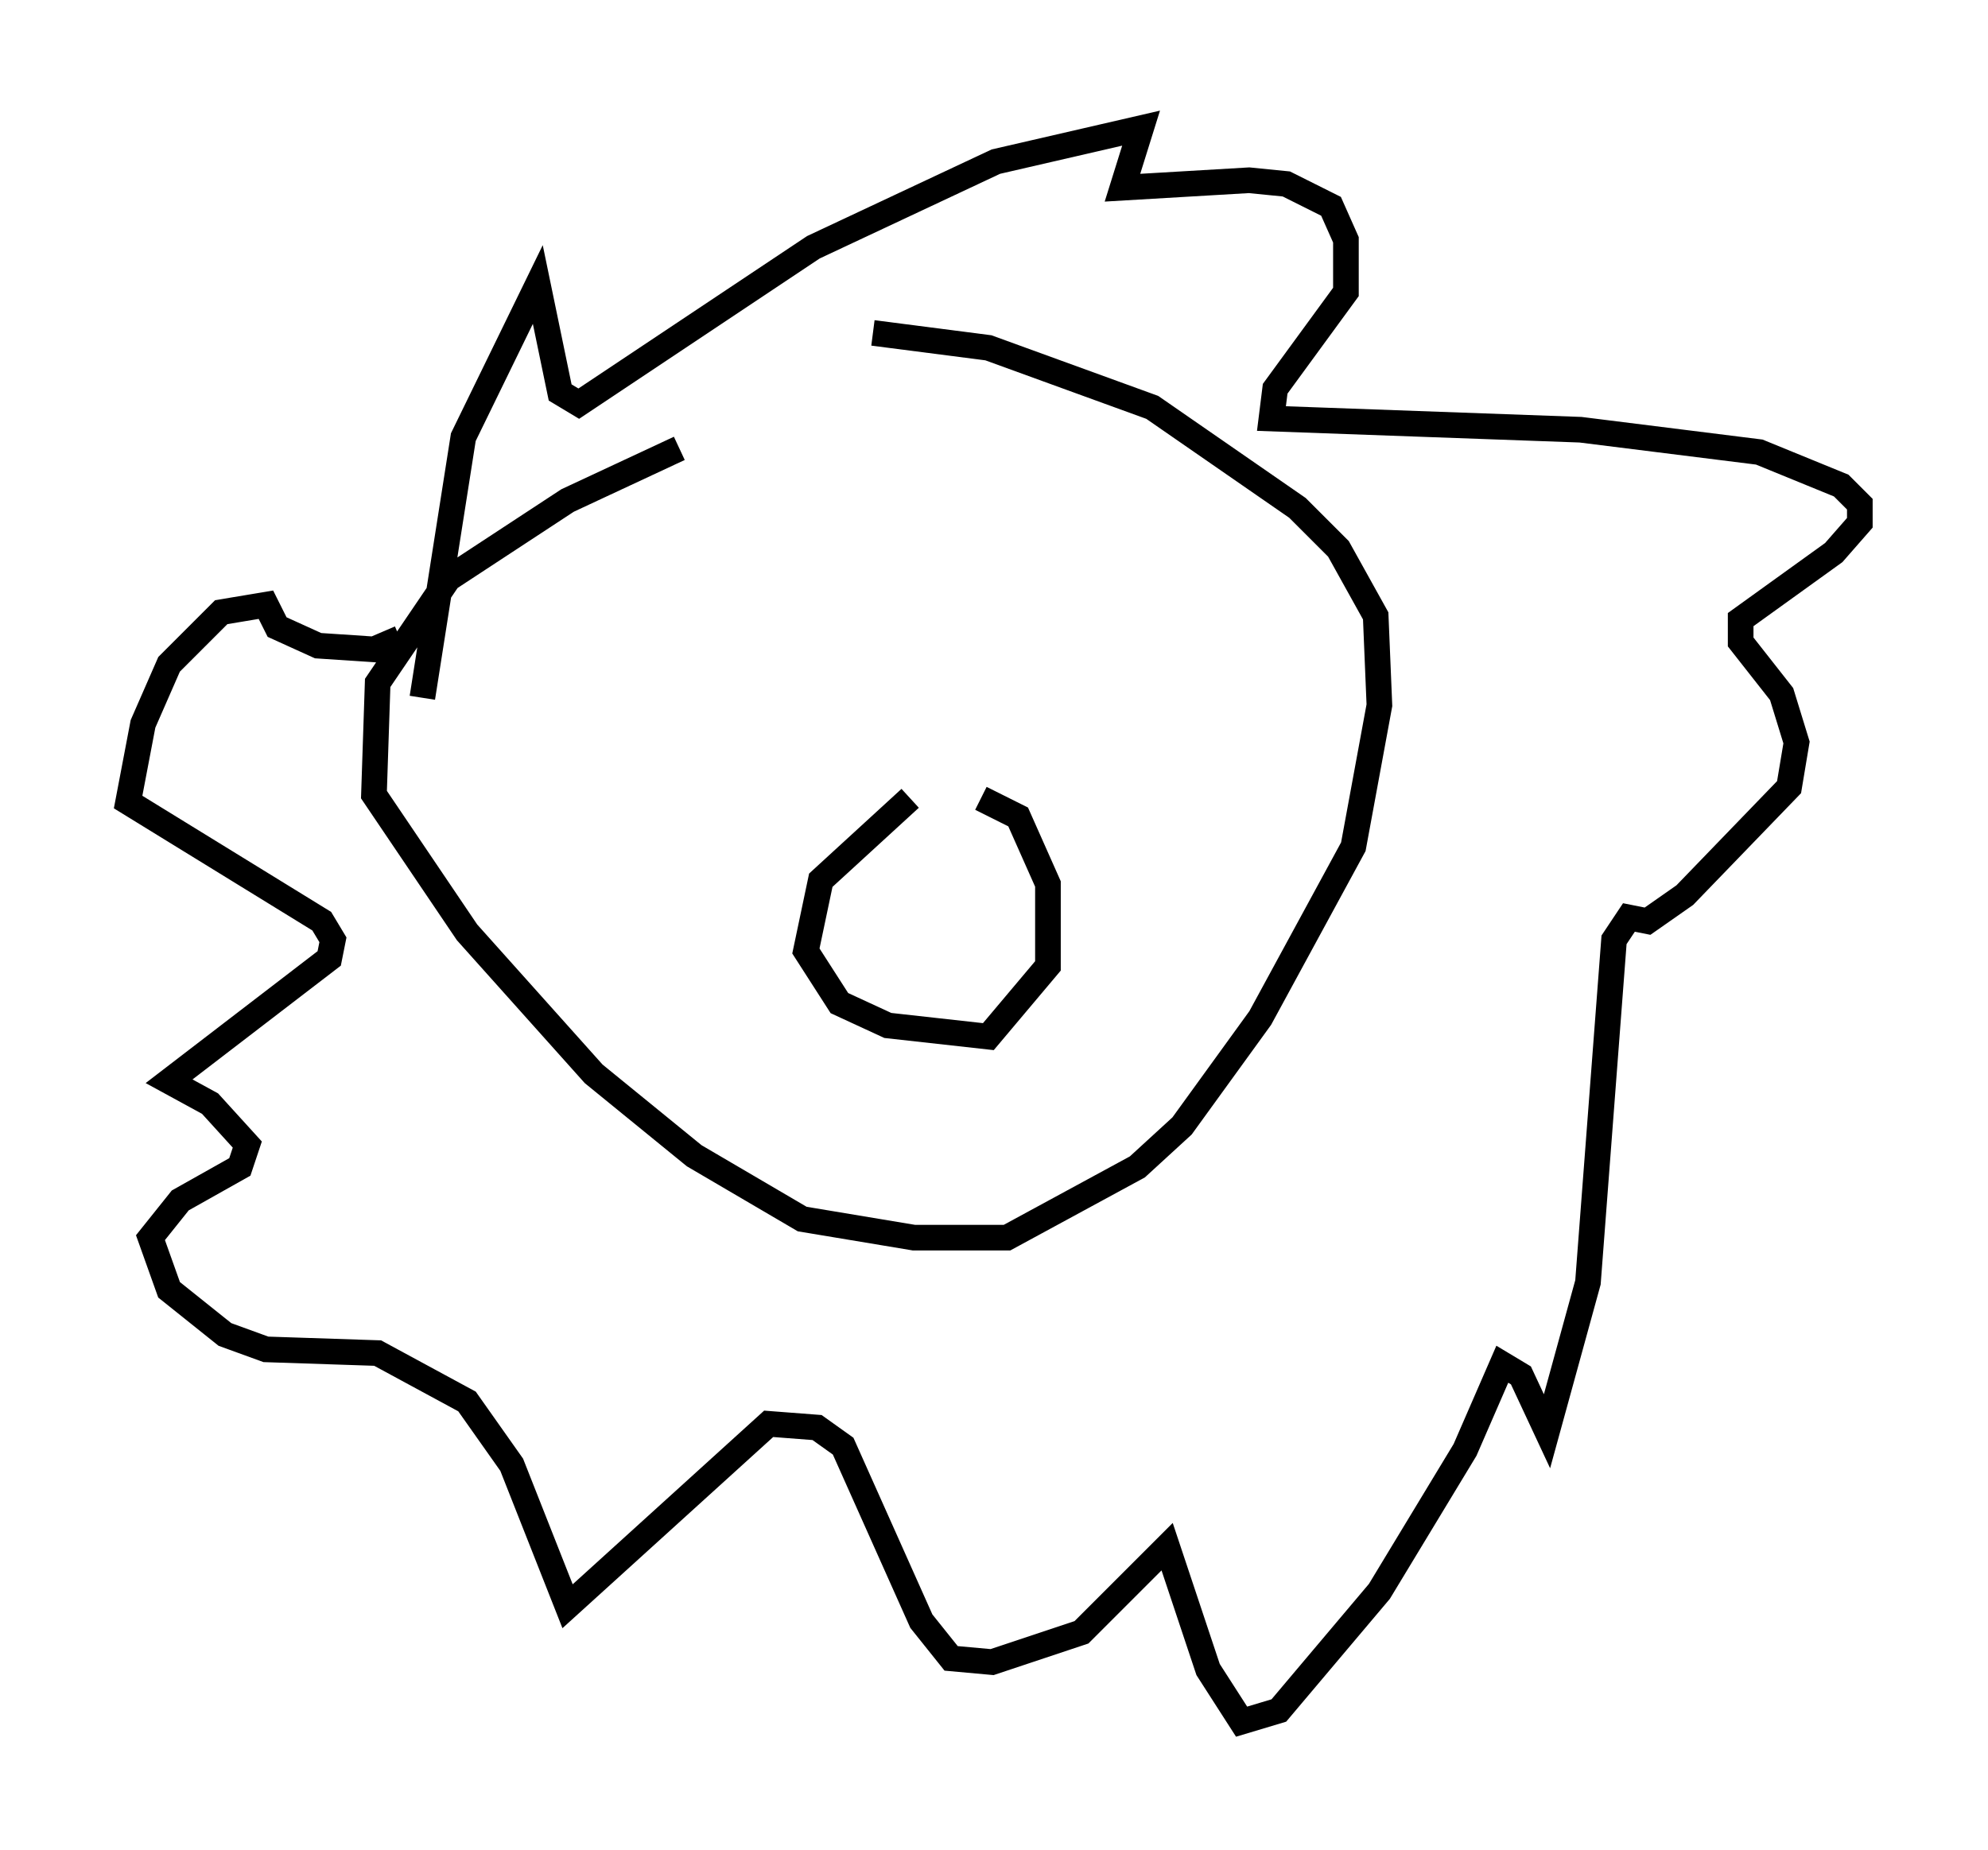 <?xml version="1.0" encoding="utf-8" ?>
<svg baseProfile="full" height="72.167" version="1.1" width="77.542" xmlns="http://www.w3.org/2000/svg" xmlns:ev="http://www.w3.org/2001/xml-events" xmlns:xlink="http://www.w3.org/1999/xlink"><defs /><rect fill="white" height="72.167" width="77.542" x="0" y="0" /><path d="M34.631, 15.894 m-8.134, 1.598 l-4.358, 2.034 -4.648, 3.05 l-2.76, 4.067 -0.145, 4.358 l3.631, 5.374 4.939, 5.52 l3.922, 3.196 4.212, 2.469 l4.358, 0.726 3.631, 0.0 l5.084, -2.76 1.743, -1.598 l3.05, -4.212 3.631, -6.682 l1.017, -5.52 -0.145, -3.486 l-1.453, -2.615 -1.598, -1.598 l-5.665, -3.922 -6.391, -2.324 l-4.503, -0.581 m-17.575, 14.235 l1.598, -10.168 2.905, -5.955 l0.872, 4.212 0.726, 0.436 l9.151, -6.101 7.117, -3.341 l5.665, -1.307 -0.726, 2.324 l4.939, -0.291 1.453, 0.145 l1.743, 0.872 0.581, 1.307 l0.0, 2.034 -2.76, 3.777 l-0.145, 1.162 12.056, 0.436 l6.972, 0.872 3.196, 1.307 l0.726, 0.726 0.0, 0.726 l-1.017, 1.162 -3.631, 2.615 l0.0, 0.872 1.598, 2.034 l0.581, 1.888 -0.291, 1.743 l-4.067, 4.212 -1.453, 1.017 l-0.726, -0.145 -0.581, 0.872 l-1.017, 13.363 -1.598, 5.81 l-1.017, -2.179 -0.726, -0.436 l-1.453, 3.341 -3.341, 5.52 l-3.922, 4.648 -1.453, 0.436 l-1.307, -2.034 -1.598, -4.793 l-3.341, 3.341 -3.486, 1.162 l-1.598, -0.145 -1.162, -1.453 l-3.05, -6.827 -1.017, -0.726 l-1.888, -0.145 -7.844, 7.117 l-2.179, -5.52 -1.743, -2.469 l-3.486, -1.888 -4.358, -0.145 l-1.598, -0.581 -2.179, -1.743 l-0.726, -2.034 1.162, -1.453 l2.324, -1.307 0.291, -0.872 l-1.453, -1.598 -1.598, -0.872 l6.246, -4.793 0.145, -0.726 l-0.436, -0.726 -7.553, -4.648 l0.581, -3.05 1.017, -2.324 l2.034, -2.034 1.743, -0.291 l0.436, 0.872 1.598, 0.726 l2.179, 0.145 1.017, -0.436 m19.899, 6.246 l-3.486, 3.196 -0.581, 2.76 l1.307, 2.034 1.888, 0.872 l3.922, 0.436 2.324, -2.76 l0.0, -3.196 -1.162, -2.615 l-1.453, -0.726 " fill="none" stroke="black" stroke-width="1" /></svg>